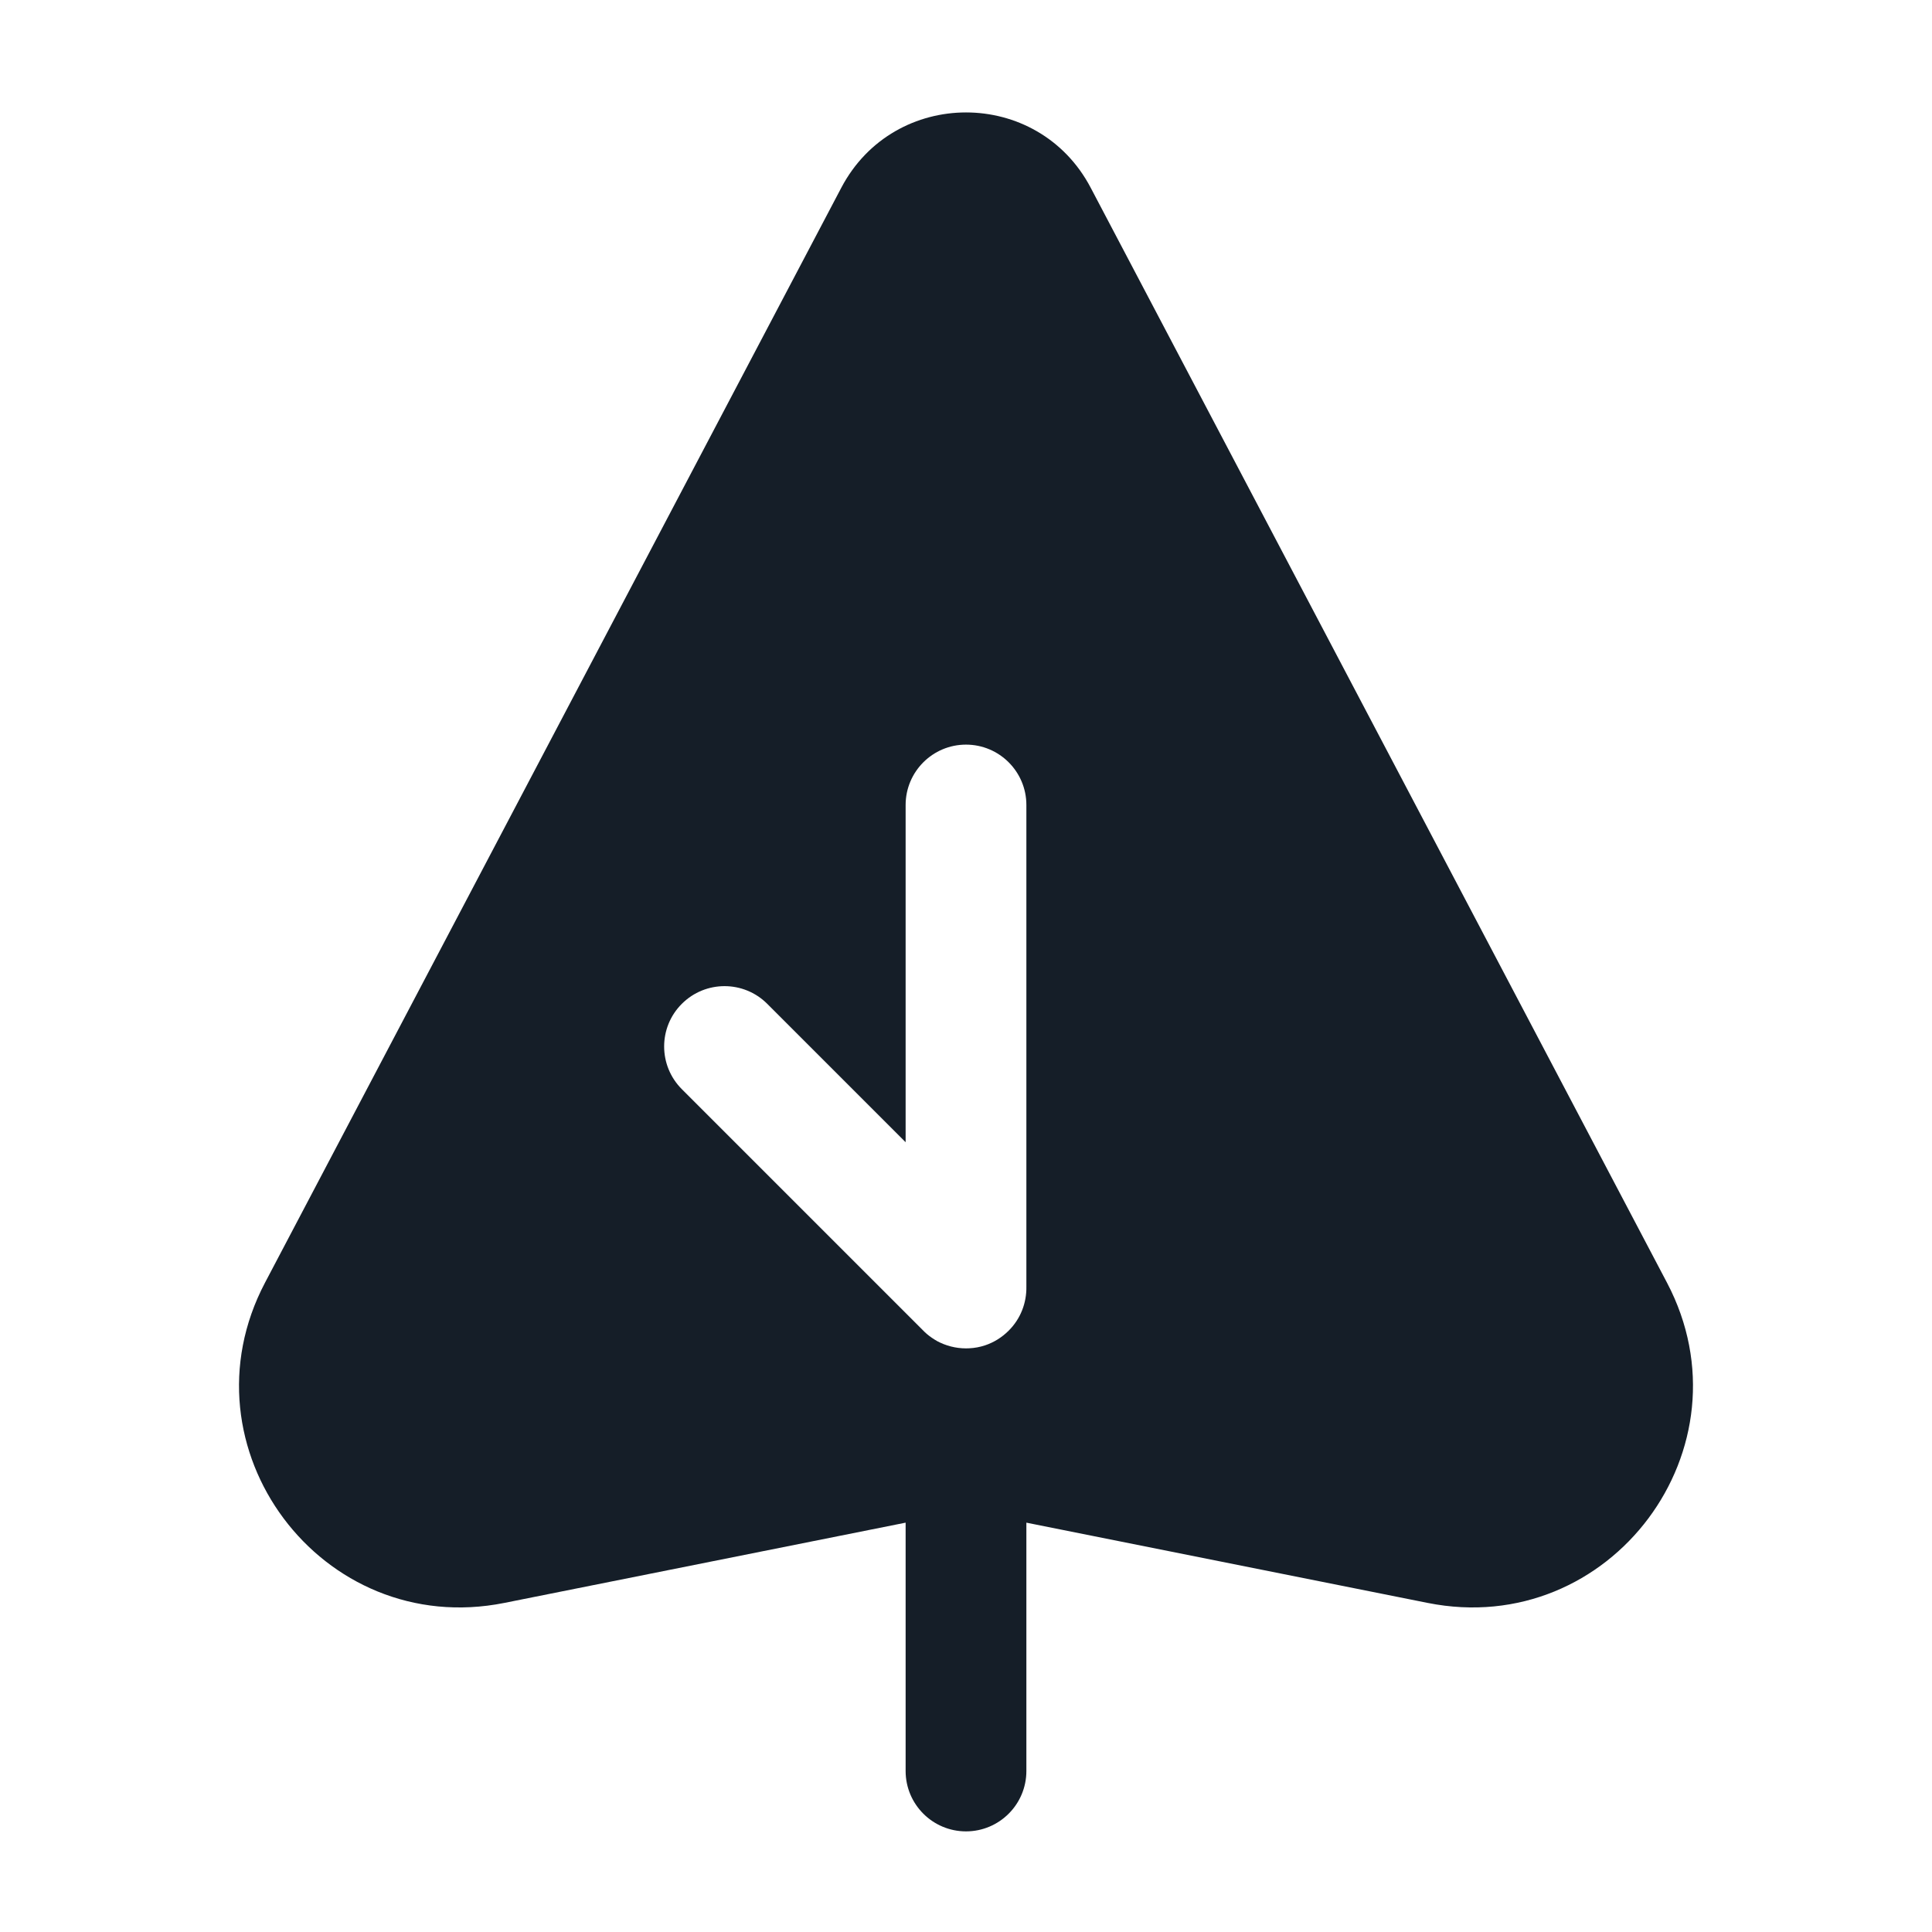<svg xmlns="http://www.w3.org/2000/svg" viewBox="0 0 24 24">
  <defs/>
  <path fill="#151E28" d="M10.451,2.332 C11.108,1.085 12.893,1.085 13.549,2.332 L20.708,15.934 C21.786,17.983 20.005,20.366 17.735,19.912 L12.75,18.915 L12.75,22 C12.75,22.414 12.414,22.75 12,22.75 C11.586,22.75 11.25,22.414 11.25,22 L11.25,18.915 L6.265,19.912 C3.995,20.366 2.214,17.983 3.292,15.934 Z M12.75,10 C12.75,9.586 12.414,9.25 12,9.25 C11.586,9.25 11.25,9.586 11.25,10 L11.25,14.189 L9.531,12.47 C9.238,12.177 8.763,12.177 8.47,12.47 C8.177,12.762 8.177,13.237 8.47,13.53 L11.462,16.522 C11.496,16.558 11.534,16.59 11.575,16.618 C11.597,16.633 11.619,16.647 11.642,16.66 C11.749,16.717 11.871,16.75 12,16.75 C12.013,16.75 12.026,16.75 12.039,16.749 C12.108,16.746 12.175,16.733 12.238,16.712 C12.345,16.676 12.445,16.615 12.53,16.53 C12.68,16.381 12.753,16.183 12.75,15.986 Z"/>
</svg>

